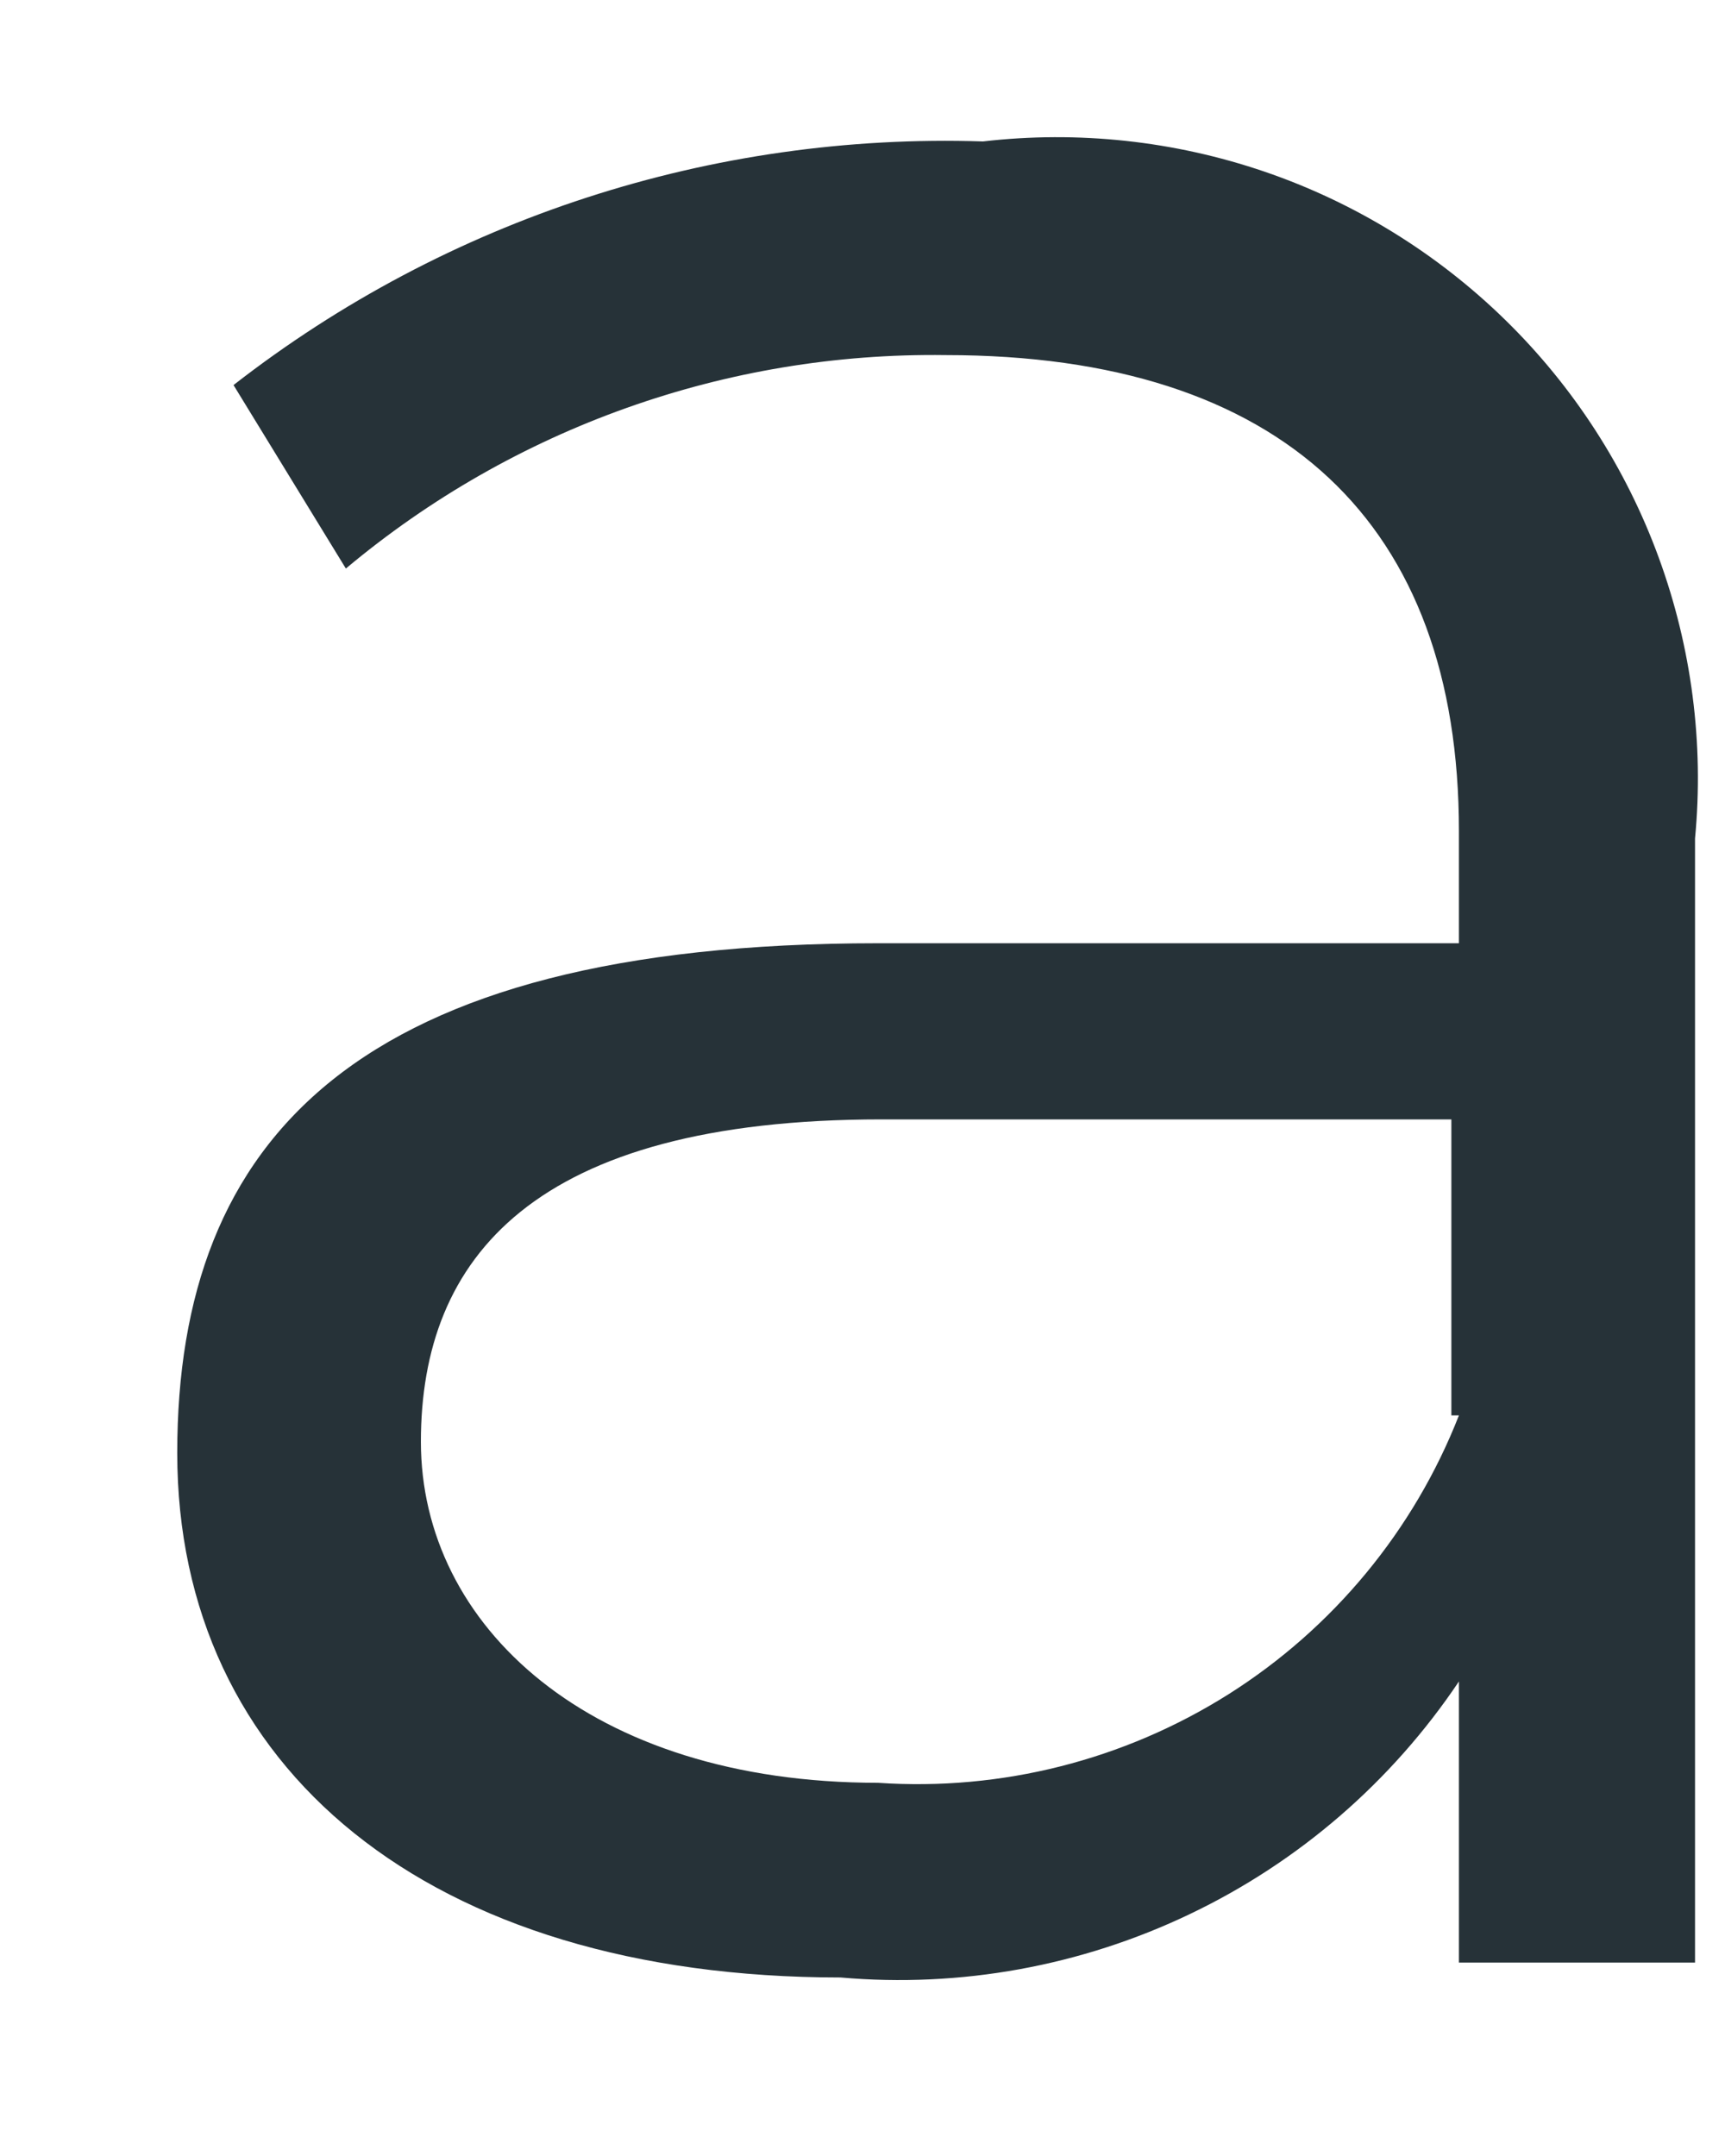 <?xml version="1.0" encoding="UTF-8" standalone="no"?><svg width='8' height='10' viewBox='0 0 8 10' fill='none' xmlns='http://www.w3.org/2000/svg'>
<path d='M7.861 3.889V9.103H6.766V7.799C6.454 8.264 6.024 8.636 5.52 8.877C5.015 9.119 4.455 9.221 3.898 9.172C1.986 9.172 0.822 8.199 0.822 6.739C0.822 5.279 1.656 4.375 4.072 4.375H6.766V3.854C6.766 2.429 5.949 1.647 4.385 1.647C3.369 1.633 2.382 1.985 1.604 2.637L1.083 1.786C2.074 1.014 3.304 0.615 4.559 0.656C4.999 0.605 5.445 0.653 5.864 0.796C6.283 0.939 6.665 1.175 6.981 1.484C7.298 1.794 7.541 2.171 7.693 2.587C7.845 3.003 7.903 3.448 7.861 3.889ZM6.731 6.565V5.192H4.089C2.473 5.192 1.952 5.835 1.952 6.687C1.952 7.539 2.734 8.269 4.072 8.269C4.644 8.308 5.213 8.164 5.698 7.858C6.182 7.552 6.557 7.099 6.766 6.565H6.731Z' fill='#263238'/>
</svg>
